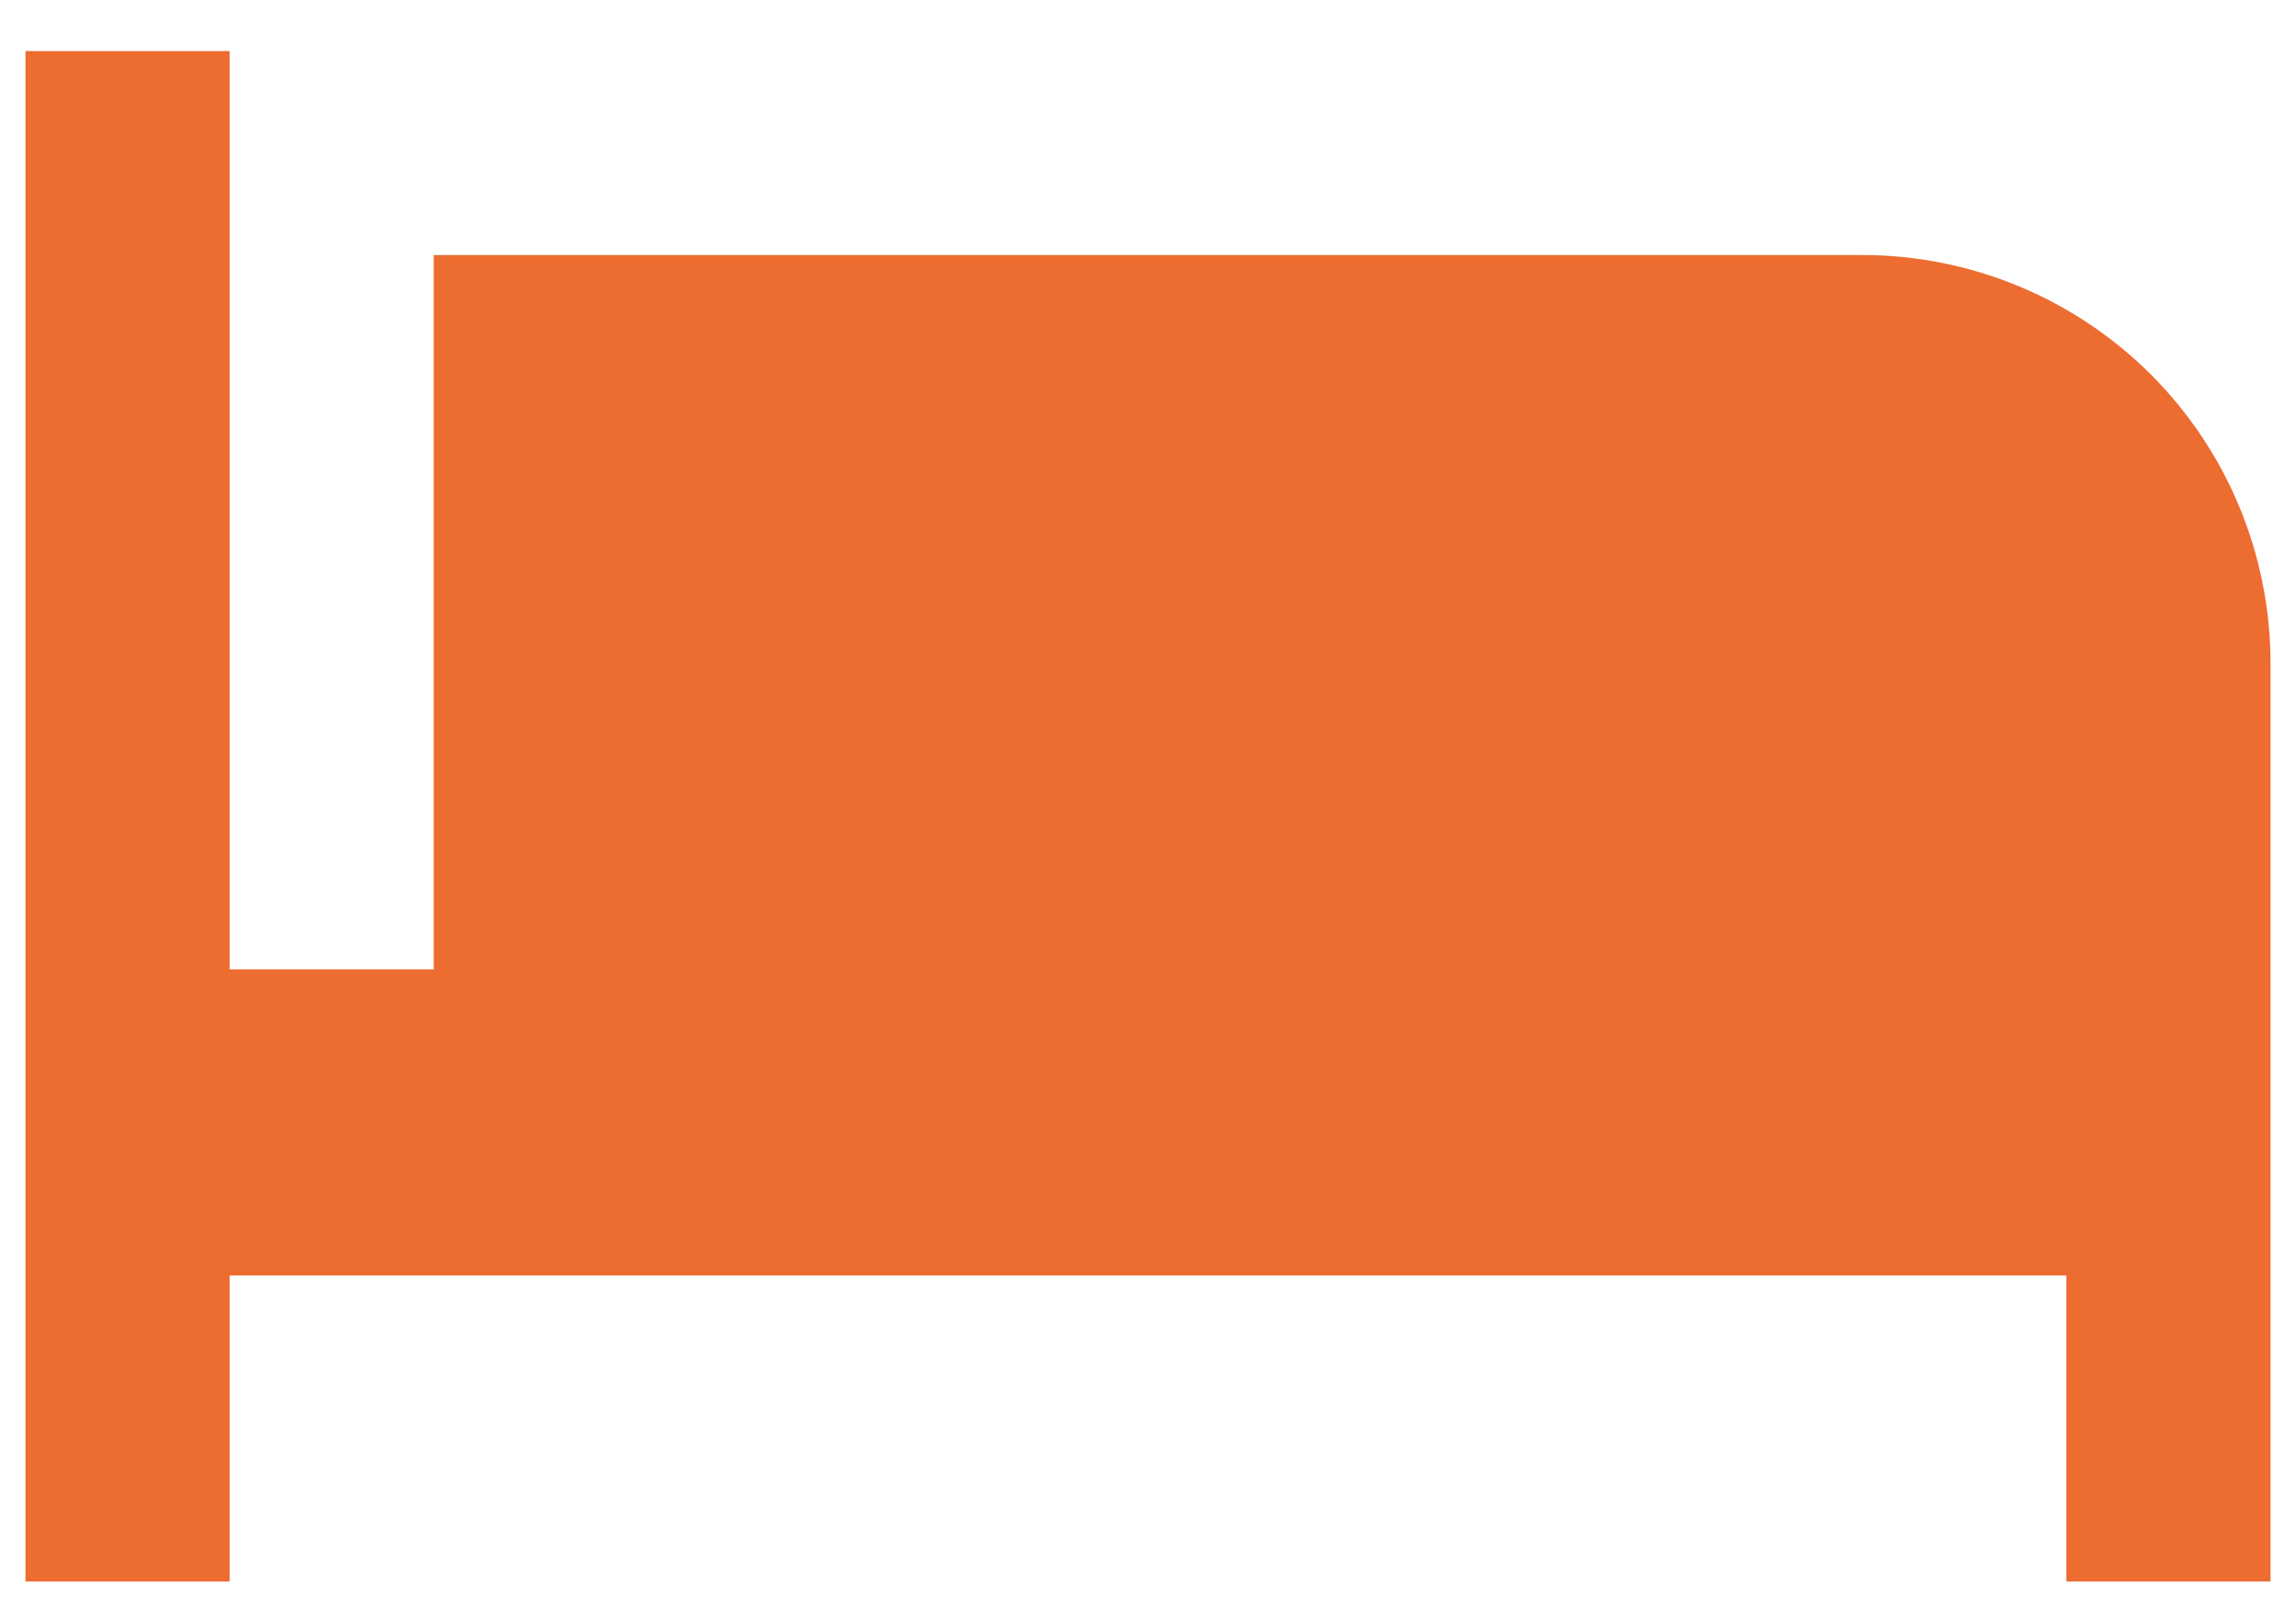 <svg width="30" height="21" viewBox="0 0 30 21" fill="none" xmlns="http://www.w3.org/2000/svg">
<path d="M24.333 3.333H5.667V12.667H3V0.667H0.333V20.667H3V16.667H27V20.667H29.667V8.667C29.667 7.252 29.105 5.896 28.105 4.895C27.104 3.895 25.748 3.333 24.333 3.333Z" fill="#ED6C30"/>
</svg>
